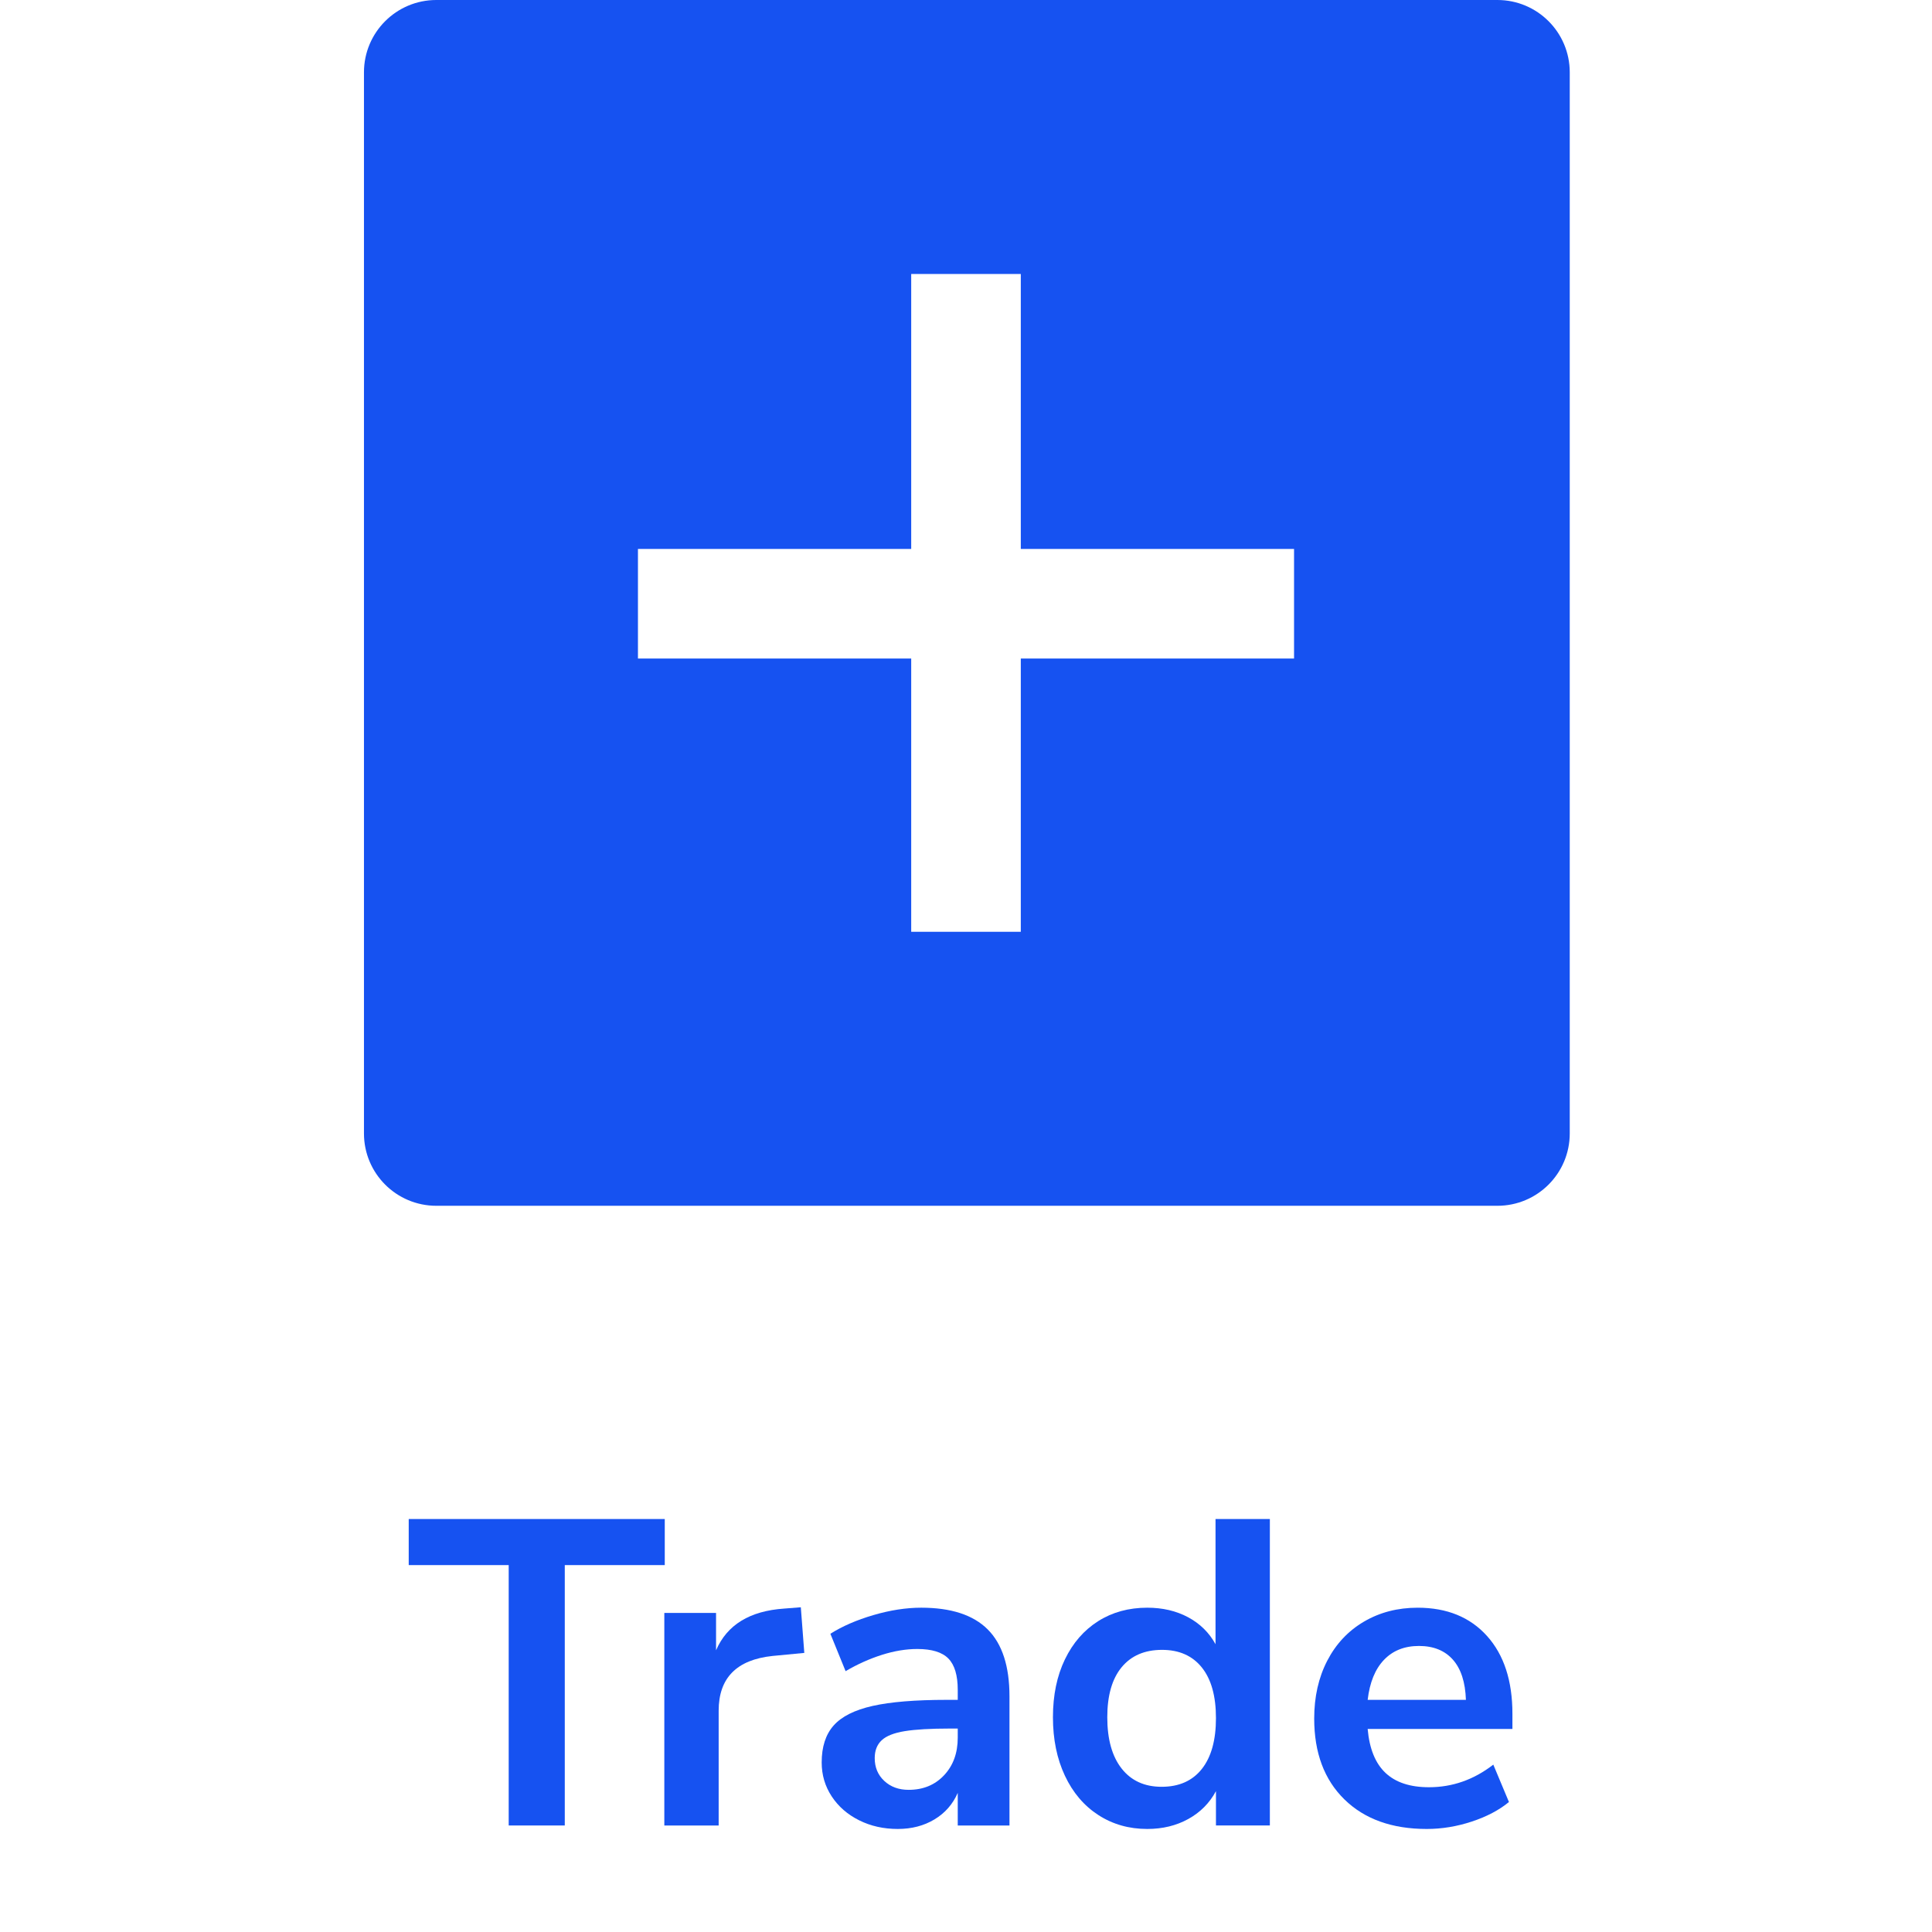 <?xml version="1.0" encoding="UTF-8"?><svg id="a" xmlns="http://www.w3.org/2000/svg" viewBox="0 0 800 800"><defs><style>.b{fill:none;}.c{fill:#1652f1;}</style></defs><g><path class="c" d="M210.642,755.894v-107.82h-41.4v-19.08h106.02v19.08h-41.4v107.82h-23.22Z"/><path class="c" d="M333.042,684.434l-13.14,1.26c-14.881,1.562-22.32,9.121-22.32,22.681v47.52h-22.5v-88.02h21.42v15.479c4.559-10.558,13.978-16.318,28.26-17.28l6.84-.54,1.44,18.9Z"/><path class="c" d="M409.002,674.714c5.999,6.002,9,15.24,9,27.72v53.46h-21.42v-13.5c-2.042,4.68-5.251,8.342-9.63,10.98-4.382,2.638-9.45,3.96-15.21,3.96-5.881,0-11.222-1.201-16.02-3.601-4.801-2.398-8.581-5.698-11.34-9.899-2.762-4.199-4.14-8.88-4.14-14.04,0-6.48,1.648-11.579,4.95-15.301,3.299-3.718,8.668-6.418,16.11-8.1,7.439-1.679,17.699-2.52,30.78-2.52h4.5v-4.141c0-5.999-1.291-10.319-3.87-12.96-2.582-2.638-6.871-3.96-12.87-3.96-4.68,0-9.571,.811-14.67,2.43-5.102,1.62-10.111,3.87-15.03,6.75l-6.3-15.479c4.919-3.119,10.859-5.698,17.82-7.74,6.958-2.039,13.559-3.06,19.8-3.06,12.358,0,21.538,3.001,27.54,9Zm-18.09,60.39c3.78-4.019,5.67-9.208,5.67-15.57v-3.779h-3.24c-8.041,0-14.282,.359-18.72,1.08-4.441,.72-7.622,1.979-9.54,3.779-1.921,1.8-2.88,4.261-2.88,7.38,0,3.842,1.319,6.992,3.96,9.45,2.638,2.461,5.999,3.69,10.08,3.69,6,0,10.89-2.009,14.67-6.03Z"/><path class="c" d="M525.821,628.993v126.9h-22.32v-14.22c-2.641,4.922-6.452,8.761-11.43,11.52-4.981,2.759-10.651,4.141-17.01,4.141-7.561,0-14.311-1.919-20.25-5.761-5.94-3.839-10.562-9.27-13.86-16.29-3.302-7.02-4.95-15.089-4.95-24.21,0-9.118,1.648-17.1,4.95-23.939,3.299-6.84,7.889-12.119,13.77-15.84,5.879-3.719,12.659-5.58,20.341-5.58,6.358,0,11.998,1.321,16.92,3.96,4.919,2.641,8.699,6.361,11.34,11.16v-51.841h22.5Zm-28.17,103.5c3.897-4.919,5.85-11.938,5.85-21.06,0-9.118-1.952-16.11-5.85-20.97-3.901-4.86-9.392-7.29-16.471-7.29-7.199,0-12.779,2.401-16.739,7.2-3.96,4.801-5.94,11.699-5.94,20.699,0,9.121,1.98,16.2,5.94,21.24s9.478,7.561,16.56,7.561c7.2,0,12.749-2.459,16.65-7.381Z"/><path class="c" d="M626.261,715.934h-59.939c.72,8.162,3.178,14.22,7.38,18.18,4.198,3.96,10.198,5.94,18,5.94,9.72,0,18.599-3.119,26.64-9.36l6.48,15.48c-4.081,3.36-9.211,6.061-15.391,8.1-6.182,2.039-12.392,3.061-18.63,3.061-14.4,0-25.771-4.078-34.11-12.24-8.342-8.159-12.51-19.319-12.51-33.48,0-9,1.8-16.979,5.4-23.939,3.6-6.958,8.668-12.358,15.21-16.2,6.539-3.839,13.95-5.76,22.229-5.76,12.119,0,21.69,3.9,28.71,11.699,7.021,7.803,10.53,18.54,10.53,32.221v6.3Zm-53.189-28.62c-3.662,3.842-5.912,9.36-6.75,16.561h40.68c-.242-7.318-2.042-12.87-5.4-16.65-3.36-3.78-8.041-5.67-14.04-5.67-6.002,0-10.831,1.921-14.489,5.76Z"/></g><rect class="b" width="800" height="800"/><path class="c" d="M620.04,0H180.67c-16.55,0-29.96,13.41-29.96,29.96V469.33c0,16.55,13.41,29.96,29.96,29.96h439.37c16.55,0,29.96-13.41,29.96-29.96V29.96c0-16.55-13.41-29.96-29.96-29.96Zm-84.2,272.69h-113.15v113.15h-45.38v-113.15h-113.15v-45.38h113.15V113.45h45.38v113.86h113.15v45.38Z"/></svg>